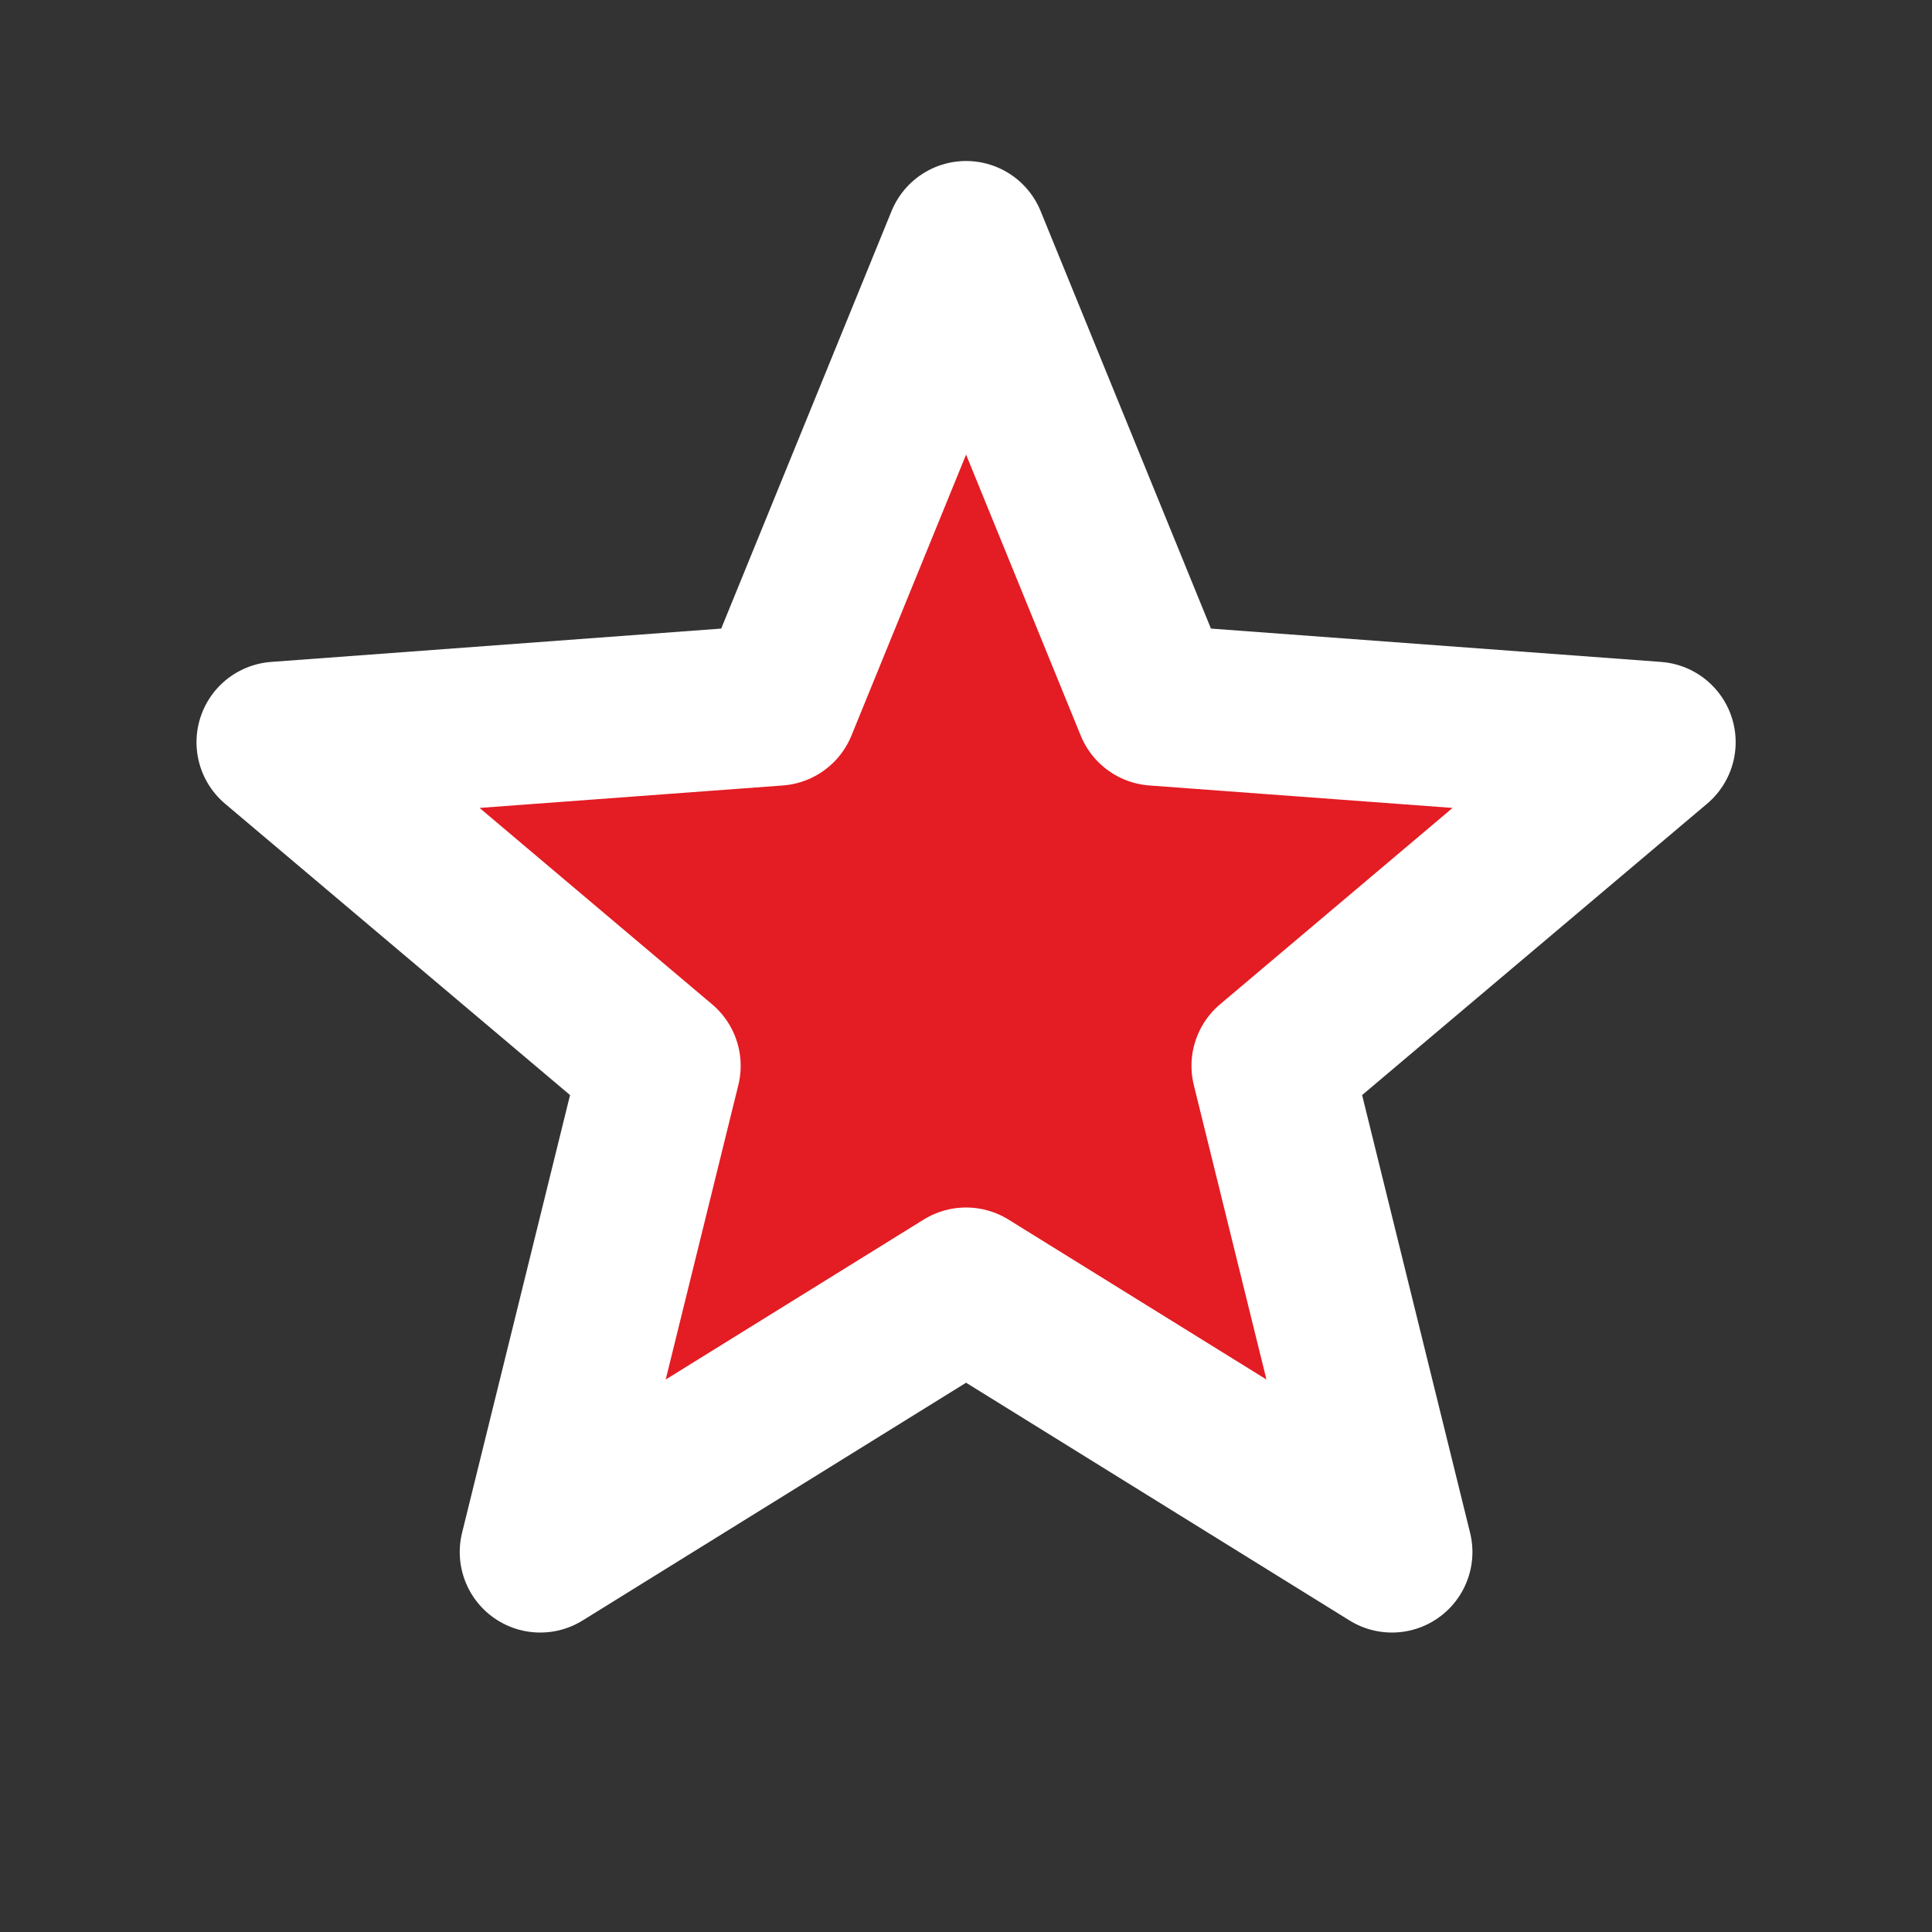 <svg width="24" height="24" viewBox="0 0 24 24" fill="none" xmlns="http://www.w3.org/2000/svg">
<rect x="0" y="0" width="24" height="24" fill="#333333" stroke="none"/>
<path d="M12.001 3L14.351 8.76L20.561 9.22L15.801 13.24L17.291 19.28L12.001 16L6.711 19.28L8.201 13.24L3.441 9.22L9.651 8.76L12.001 3Z" fill="#E41C23"/>
<path d="M12.001 3L9.651 8.76L3.441 9.22L8.201 13.24L6.711 19.28L12.001 16M12.001 3L14.351 8.76L20.561 9.22L15.801 13.24L17.291 19.28L12.001 16" stroke="white" stroke-width="2" stroke-linecap="round" stroke-linejoin="round"/>
</svg>

